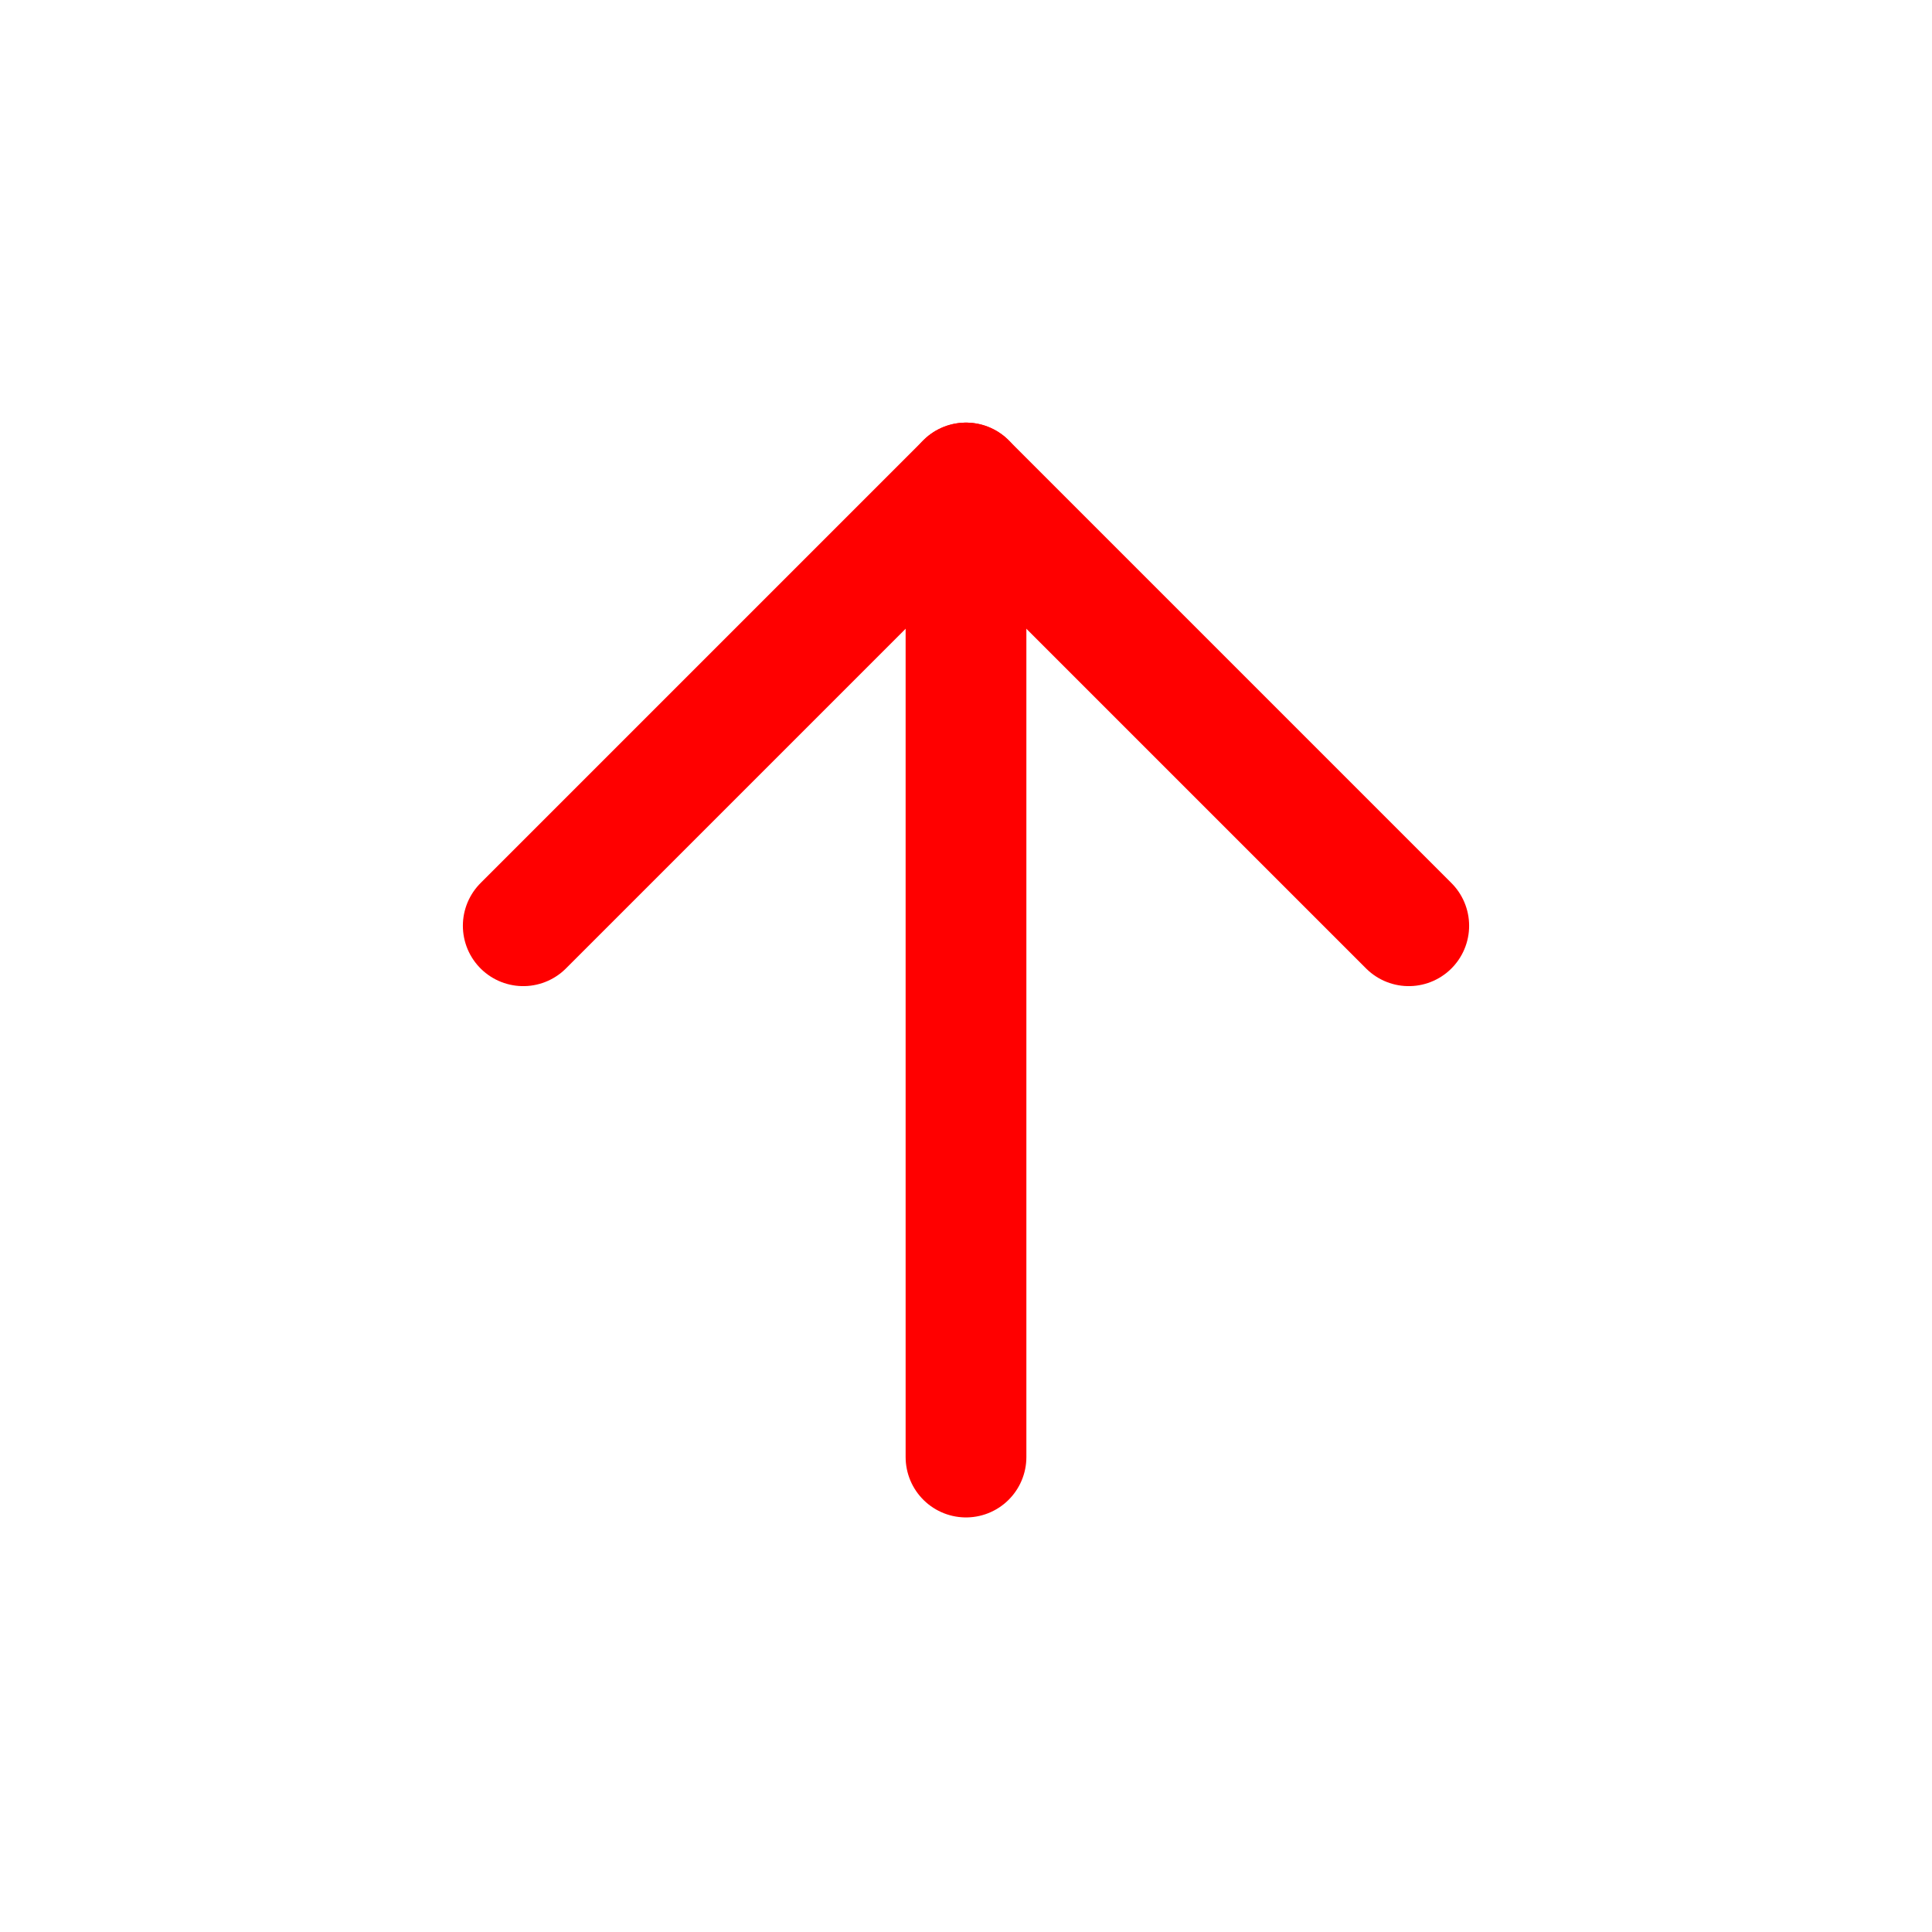 <?xml version="1.0" encoding="UTF-8"?>
<svg id="Ebene_1" xmlns="http://www.w3.org/2000/svg" width="24" height="24" version="1.1" viewBox="0 0 24 24">
  <!-- Generator: Adobe Illustrator 29.3.1, SVG Export Plug-In . SVG Version: 2.1.0 Build 151)  -->
  <polyline points="6.5 11.5 12 6 17.5 11.5" fill="none" stroke="red" stroke-linecap="round" stroke-linejoin="round" stroke-width="1.5"/>
  <line x1="12" y1="6" x2="12" y2="18.1" fill="none" stroke="red" stroke-linecap="round" stroke-linejoin="round" stroke-width="1.5"/>
</svg>
